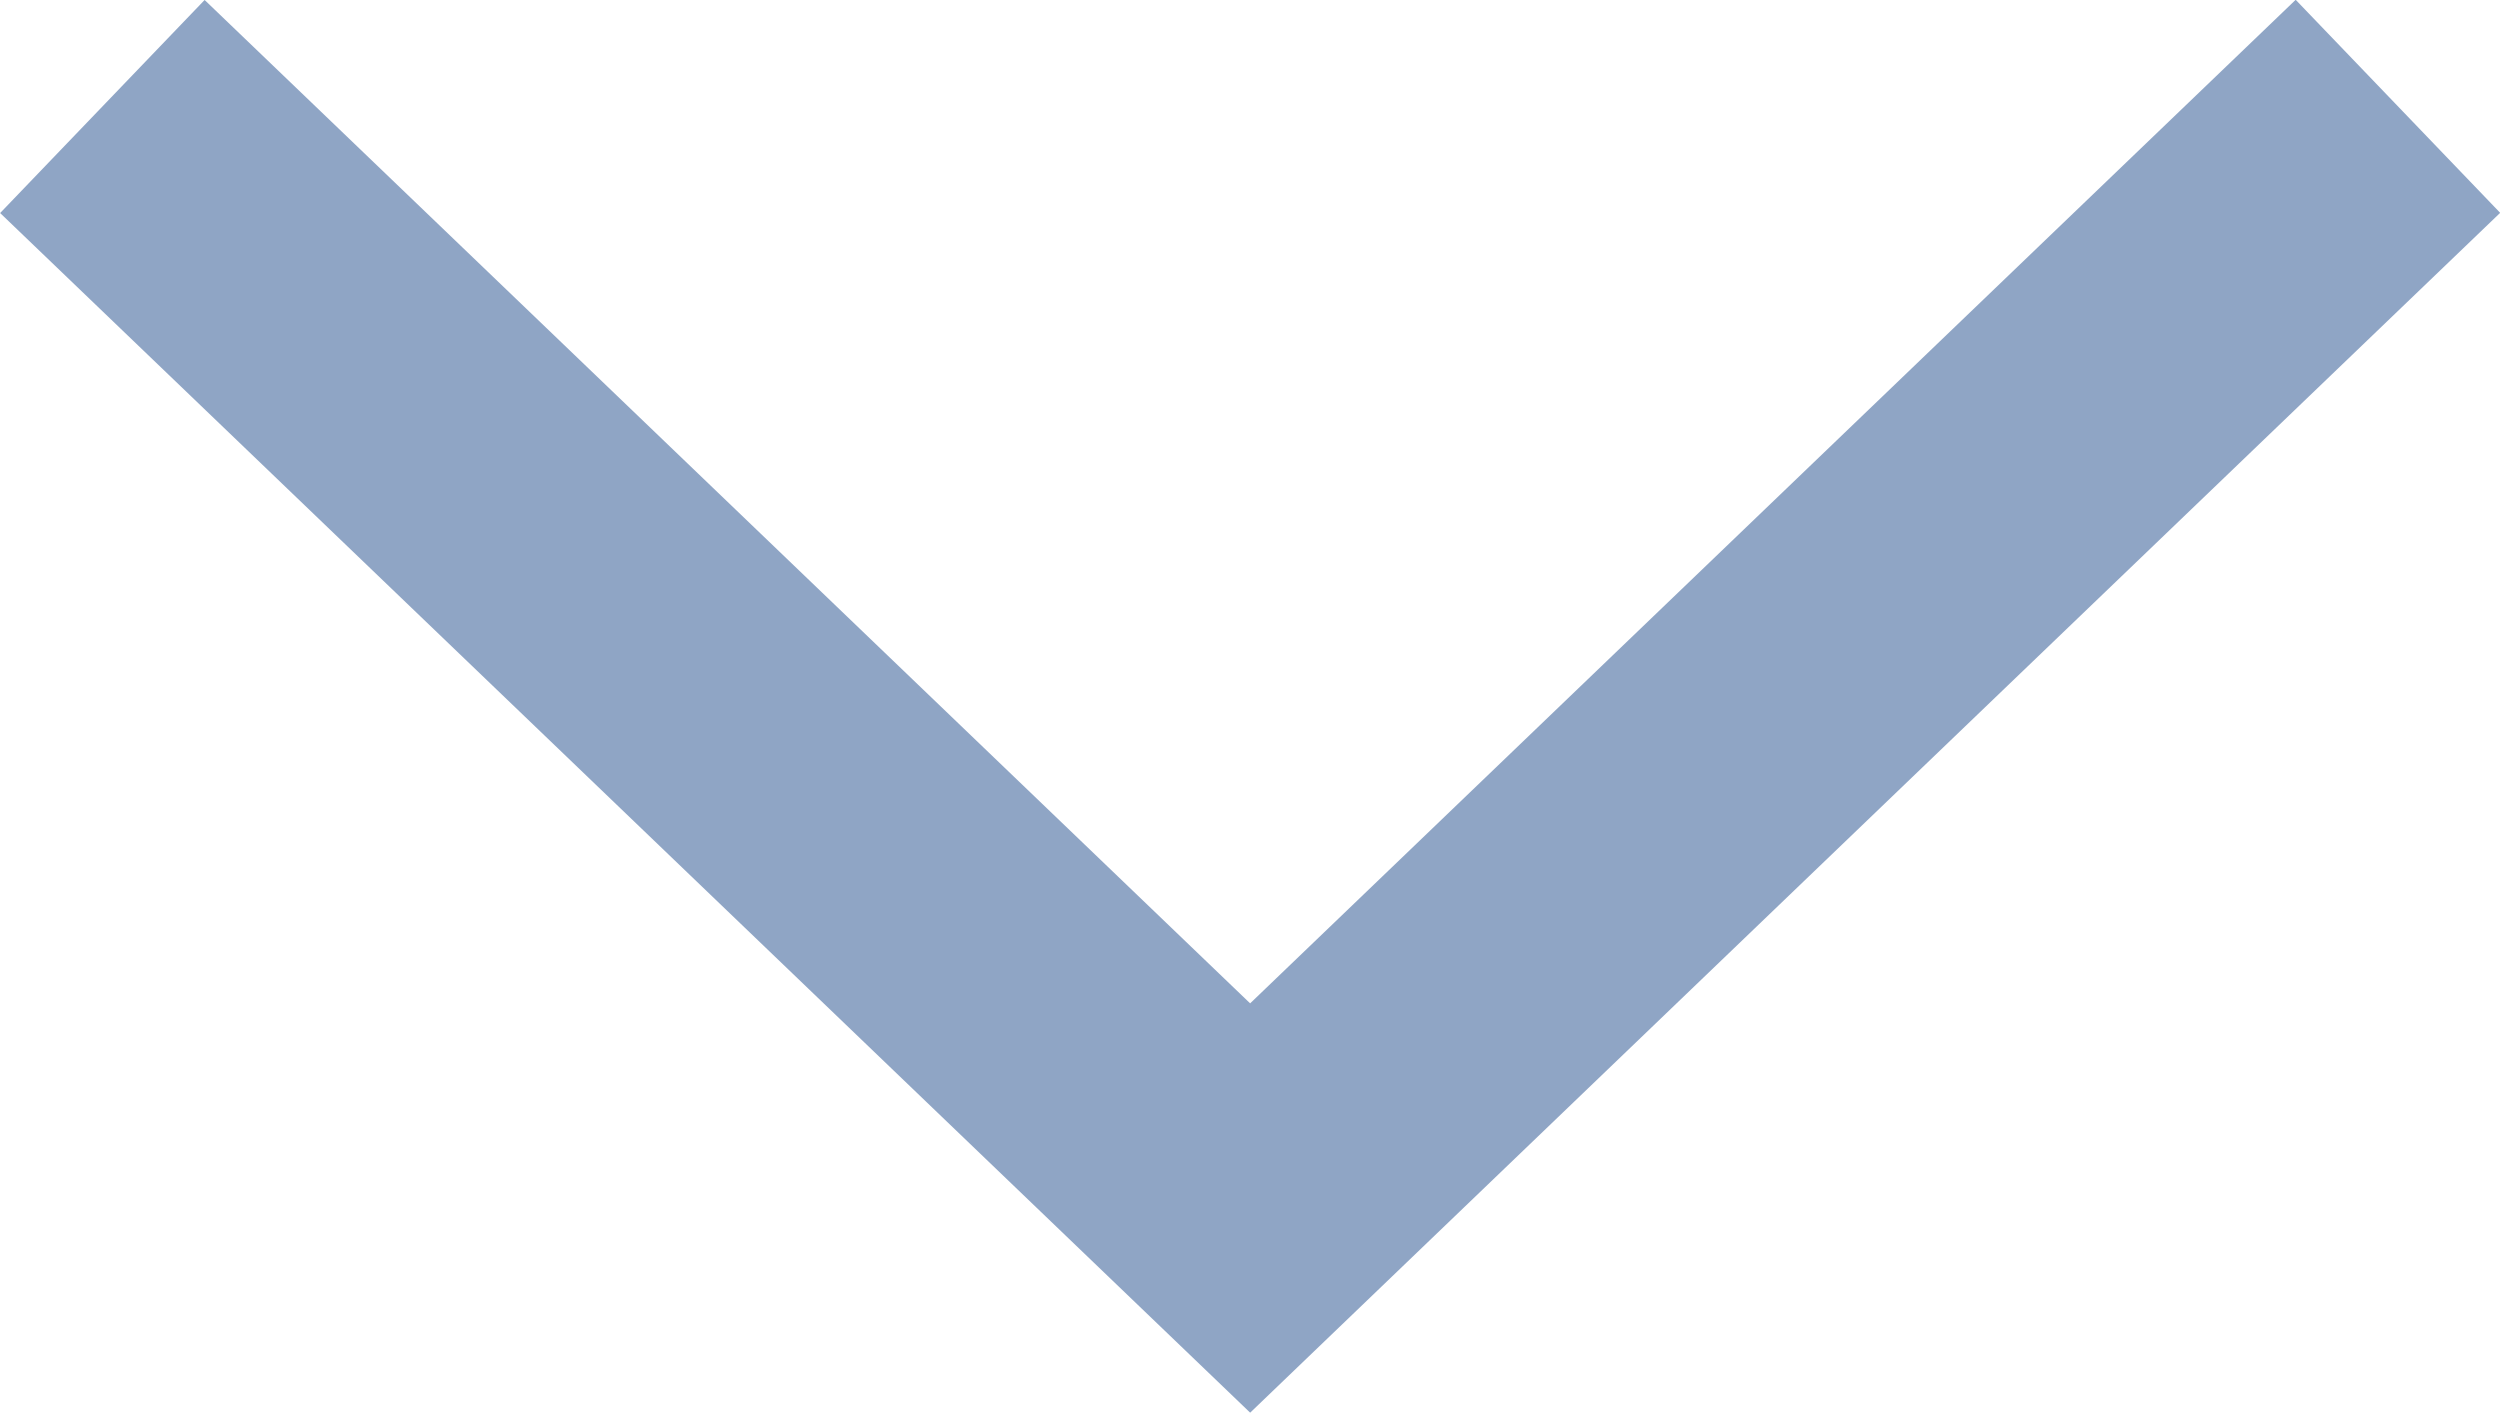 <?xml version="1.0" encoding="UTF-8"?>
<svg xmlns="http://www.w3.org/2000/svg" viewBox="0 0 25.397 14.351">
  <defs>
    <style>.cls-1{fill:none;stroke:#8fa5c5;stroke-width:3px}</style>
  </defs>
  <path id="Path_186" data-name="Path 186" class="cls-1" d="M1.04 1.082l11.66 11.19L24.36 1.08"></path>
</svg>
